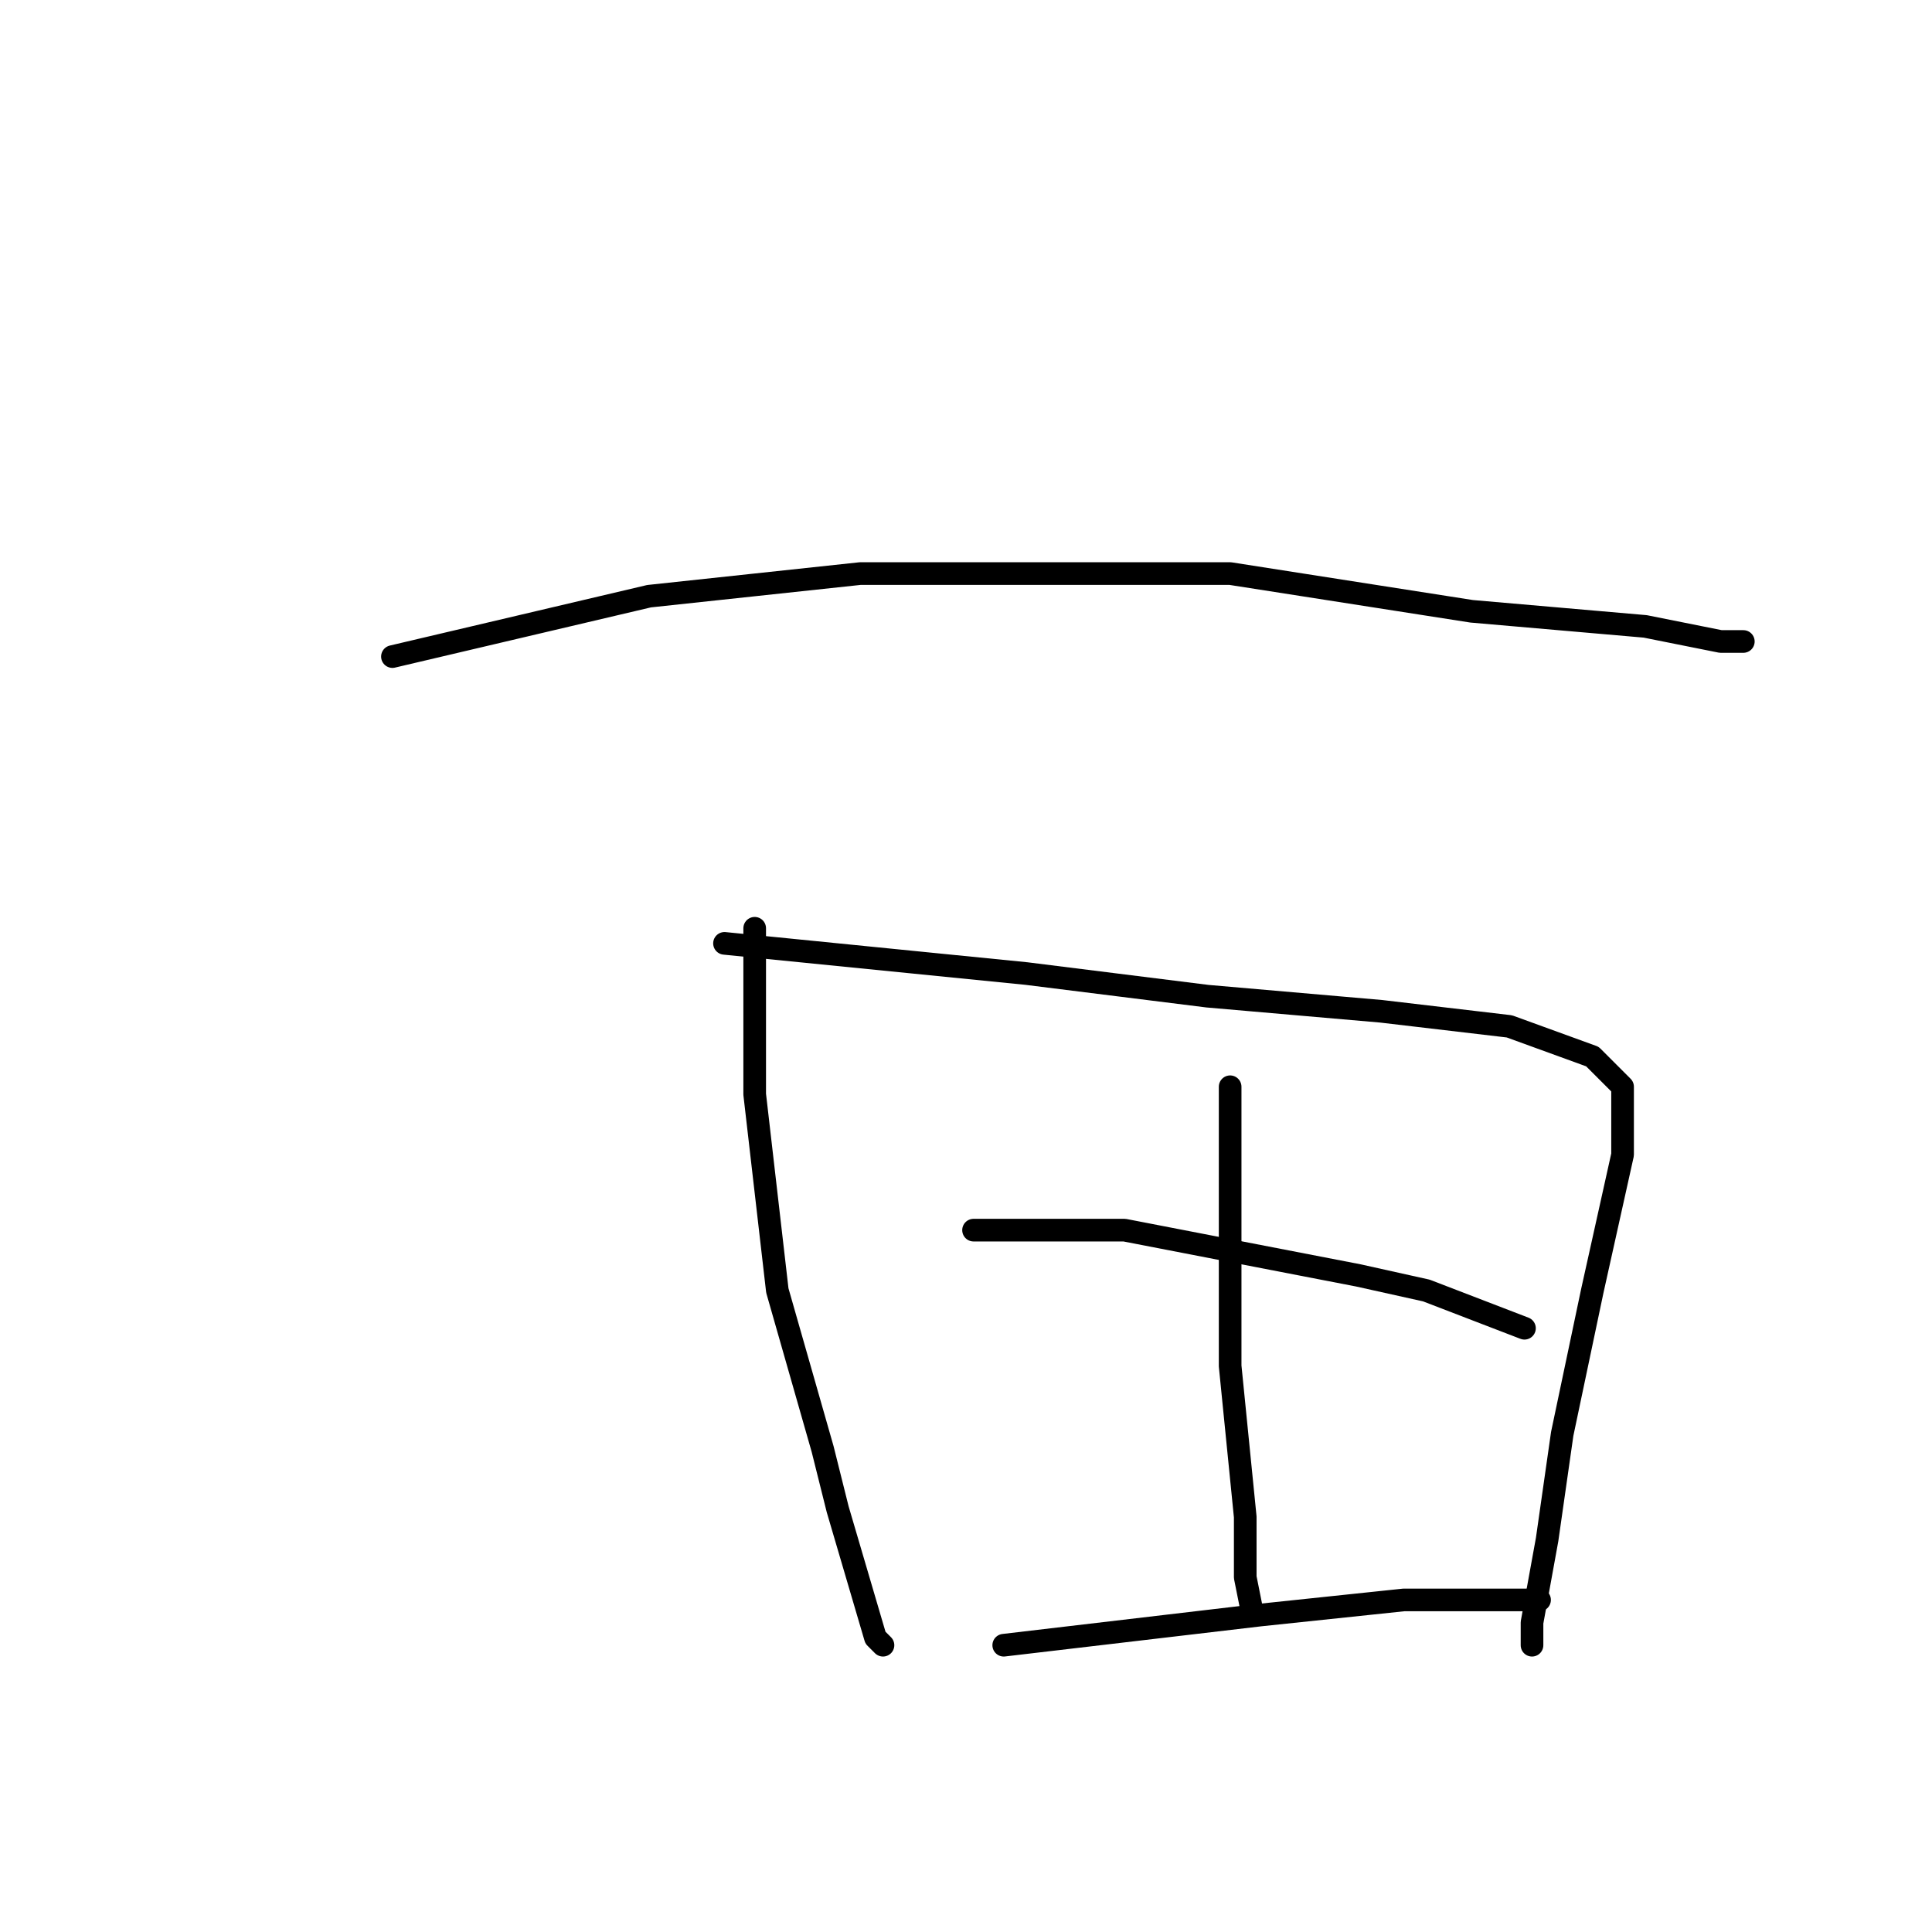 <?xml version="1.0" standalone="no"?>
    <svg width="256" height="256" xmlns="http://www.w3.org/2000/svg" version="1.1">
    <polyline stroke="black" stroke-width="3" stroke-linecap="round" fill="transparent" stroke-linejoin="round" points="52 87 69 83 86 79 114 76 130 76 163 76 195 81 218 83 228 85 231 85 231 85 " />
        <polyline stroke="black" stroke-width="3" stroke-linecap="round" fill="transparent" stroke-linejoin="round" points="100 123 100 134 100 145 103 171 109 192 111 200 116 217 117 218 117 218 " />
        <polyline stroke="black" stroke-width="3" stroke-linecap="round" fill="transparent" stroke-linejoin="round" points="96 125 116 127 136 129 160 132 183 134 200 136 211 140 215 144 215 153 211 171 207 190 205 204 203 215 203 218 203 218 " />
        <polyline stroke="black" stroke-width="3" stroke-linecap="round" fill="transparent" stroke-linejoin="round" points="163 144 163 152 163 160 163 181 165 201 165 209 166 214 166 214 " />
        <polyline stroke="black" stroke-width="3" stroke-linecap="round" fill="transparent" stroke-linejoin="round" points="129 163 139 163 149 163 180 169 189 171 202 176 202 176 " />
        <polyline stroke="black" stroke-width="3" stroke-linecap="round" fill="transparent" stroke-linejoin="round" points="133 218 150 216 167 214 186 212 204 212 204 212 " />
        </svg>